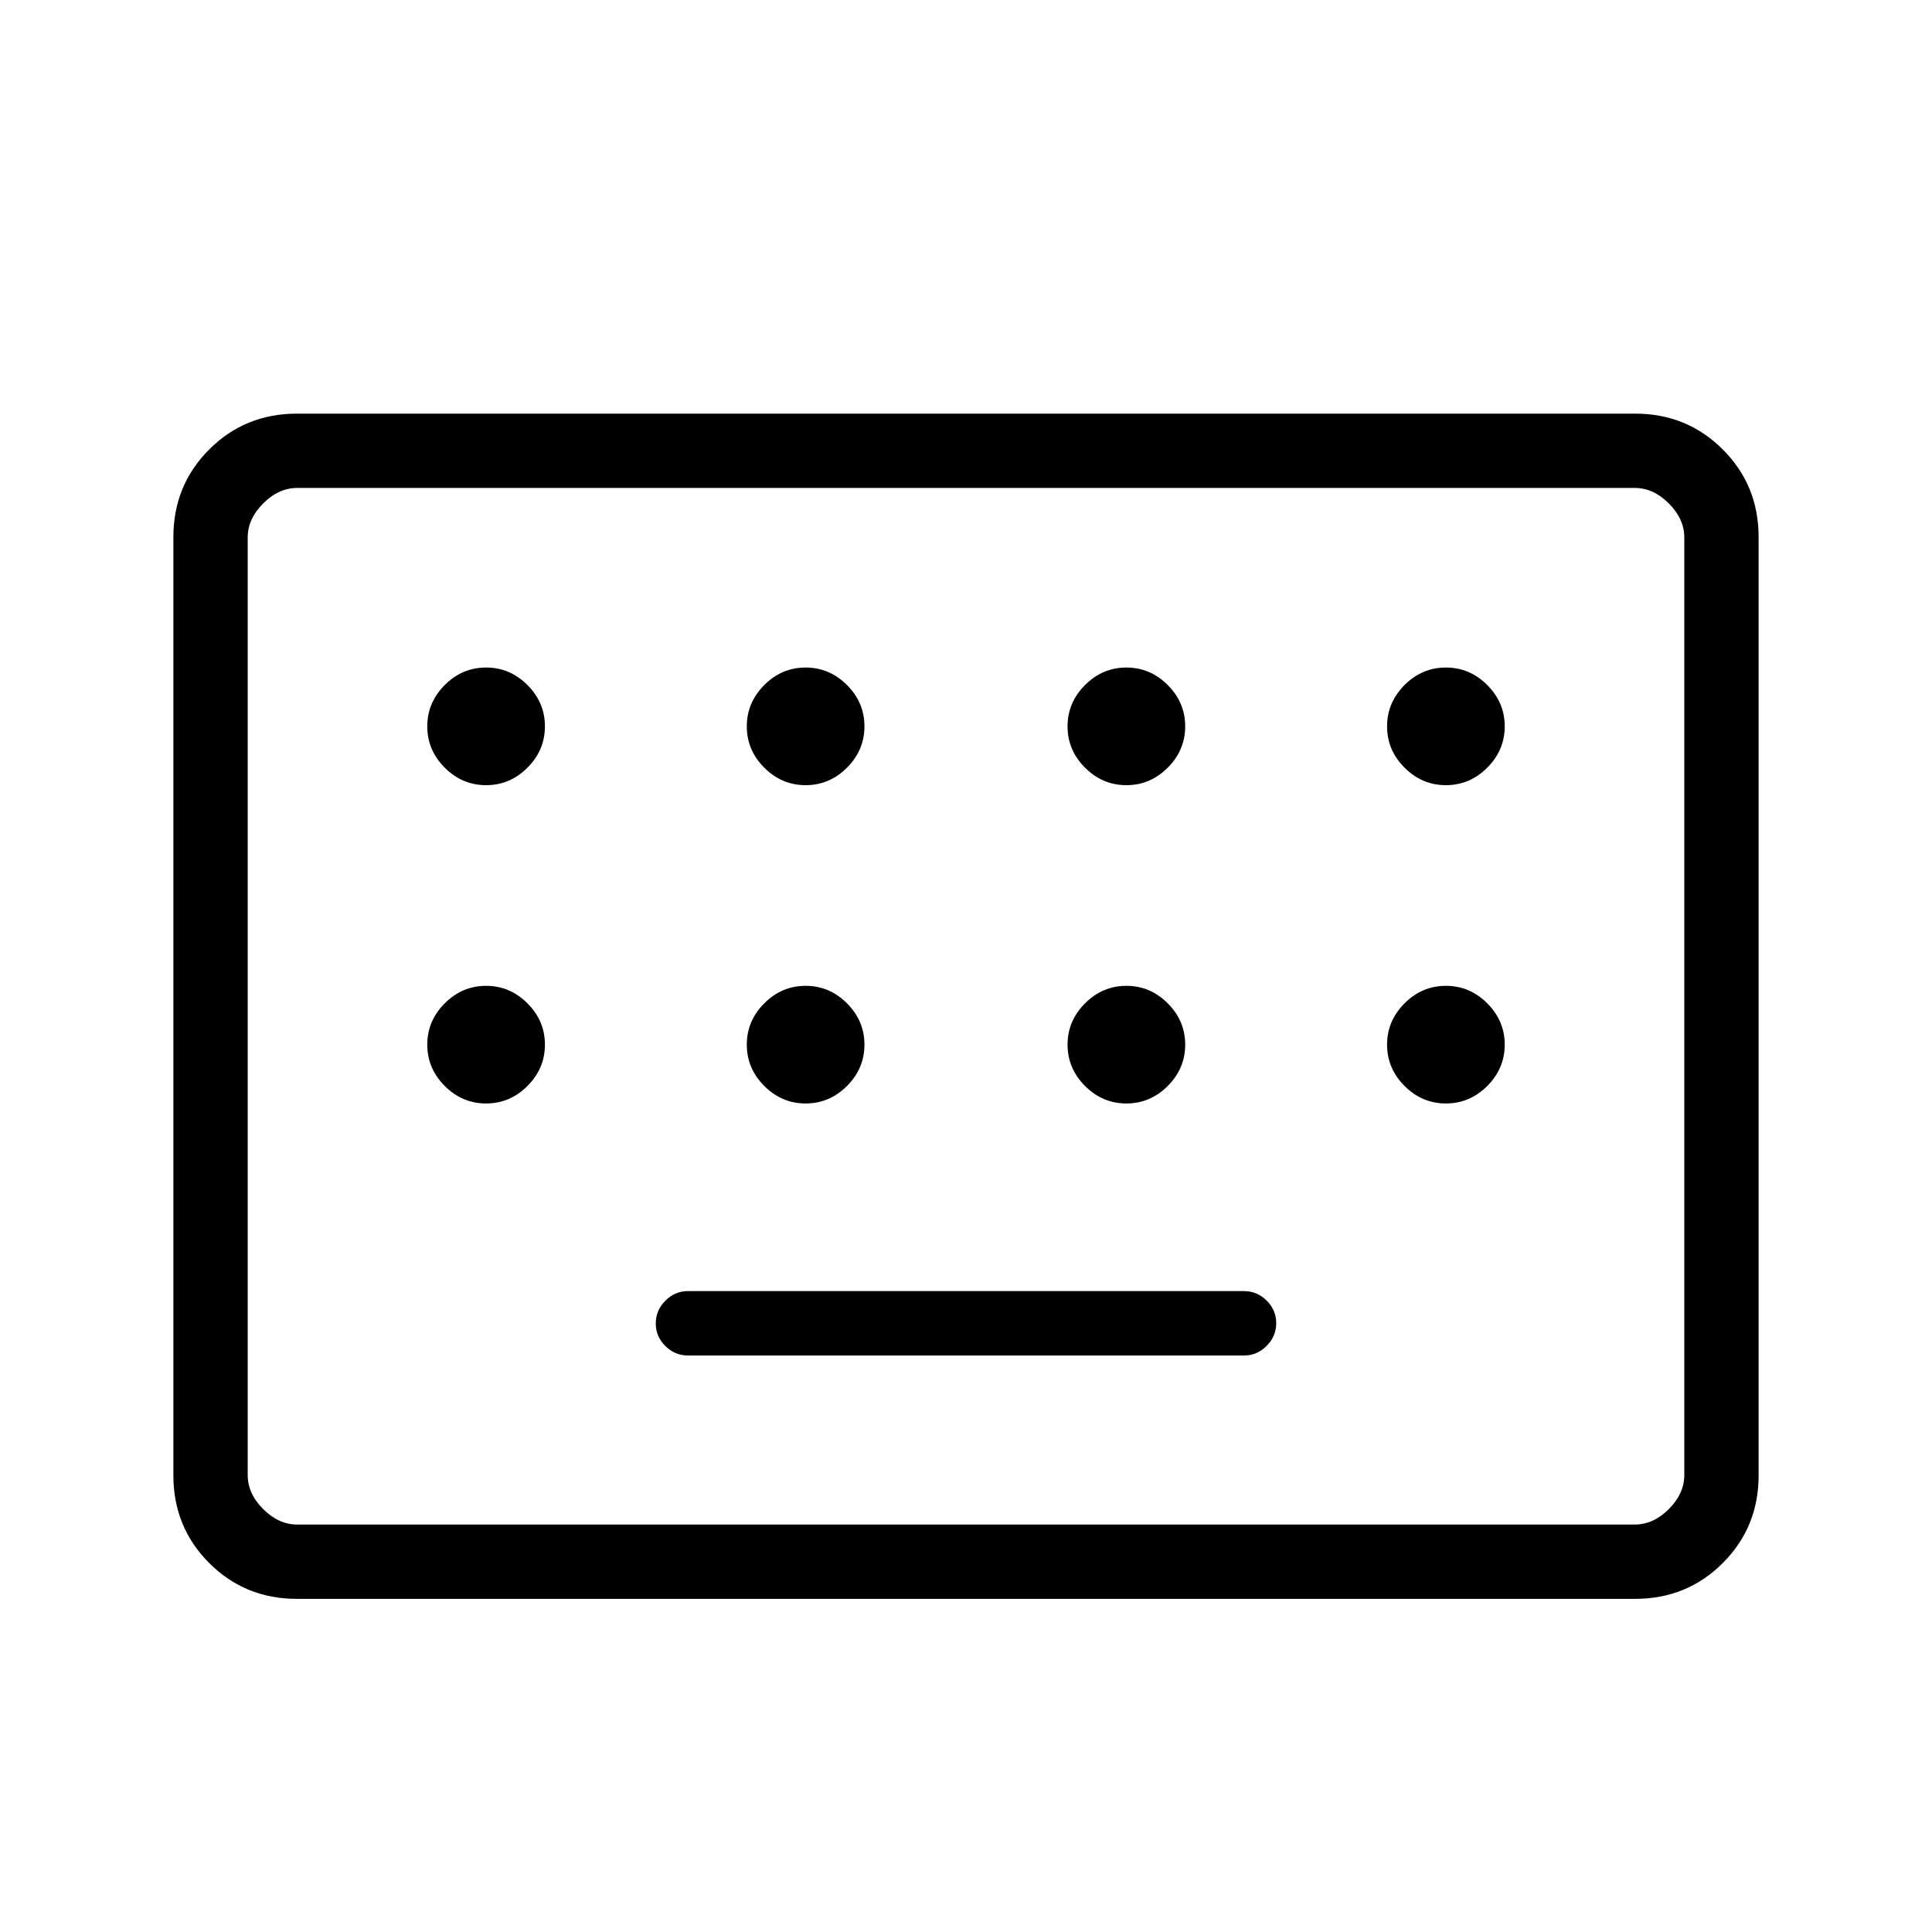 <svg xmlns="http://www.w3.org/2000/svg" height="24" viewBox="0 -960 960 960" width="24"><path d="M147.5-165.54q-25.75 0-43.55-17.8-17.8-17.8-17.8-43.57v-466.18q0-25.77 17.8-43.57t43.55-17.8h665q25.75 0 43.55 17.8 17.8 17.8 17.8 43.57v466.18q0 25.77-17.8 43.57t-43.55 17.8h-665Zm.19-36.92h664.62q9.23 0 16.92-7.69 7.69-7.7 7.69-16.93v-465.84q0-9.23-7.69-16.93-7.69-7.69-16.92-7.69H147.69q-9.23 0-16.92 7.69-7.69 7.7-7.69 16.93v465.84q0 9.23 7.69 16.93 7.69 7.69 16.92 7.69Zm194.16-84h276.3q6.48 0 11.24-4.78 4.76-4.79 4.76-11.29 0-6.51-4.76-11.22-4.76-4.71-11.24-4.71h-276.3q-6.48 0-11.24 4.78t-4.76 11.29q0 6.51 4.76 11.22 4.76 4.71 11.24 4.71Zm-218.77 84v-515.08 515.08Zm118.46-367.39q11.84 0 20.54-8.69 8.69-8.69 8.69-20.54 0-11.84-8.69-20.54-8.7-8.69-20.54-8.69-11.85 0-20.54 8.69-8.69 8.7-8.69 20.54 0 11.85 8.69 20.54t20.54 8.69Zm158.77 0q11.84 0 20.54-8.69 8.69-8.69 8.69-20.54 0-11.84-8.69-20.54-8.7-8.69-20.54-8.69-11.85 0-20.54 8.69-8.69 8.7-8.69 20.54 0 11.85 8.69 20.54t20.54 8.69Zm159.38 0q11.85 0 20.54-8.69t8.69-20.54q0-11.84-8.69-20.54-8.69-8.69-20.54-8.69-11.84 0-20.54 8.69-8.69 8.7-8.69 20.54 0 11.85 8.69 20.54 8.7 8.69 20.54 8.69Zm158.77 0q11.85 0 20.54-8.69t8.69-20.54q0-11.84-8.69-20.54-8.69-8.69-20.54-8.69-11.84 0-20.54 8.69-8.69 8.7-8.69 20.54 0 11.85 8.69 20.54 8.7 8.69 20.54 8.69ZM241.54-411.69q11.84 0 20.54-8.69 8.69-8.7 8.69-20.54 0-11.85-8.69-20.54-8.7-8.69-20.54-8.69-11.85 0-20.54 8.69t-8.69 20.54q0 11.84 8.69 20.54 8.69 8.69 20.54 8.69Zm158.77 0q11.84 0 20.54-8.69 8.69-8.7 8.69-20.54 0-11.85-8.69-20.54-8.7-8.69-20.54-8.69-11.85 0-20.54 8.69t-8.69 20.54q0 11.84 8.69 20.54 8.69 8.69 20.54 8.69Zm159.38 0q11.85 0 20.54-8.69 8.69-8.7 8.69-20.54 0-11.85-8.69-20.54t-20.54-8.69q-11.84 0-20.54 8.69-8.69 8.69-8.69 20.54 0 11.84 8.69 20.54 8.7 8.69 20.54 8.69Zm158.77 0q11.85 0 20.54-8.69 8.69-8.7 8.69-20.54 0-11.85-8.69-20.54t-20.54-8.69q-11.84 0-20.54 8.69-8.69 8.69-8.69 20.54 0 11.84 8.69 20.54 8.7 8.69 20.54 8.69Z"/></svg>